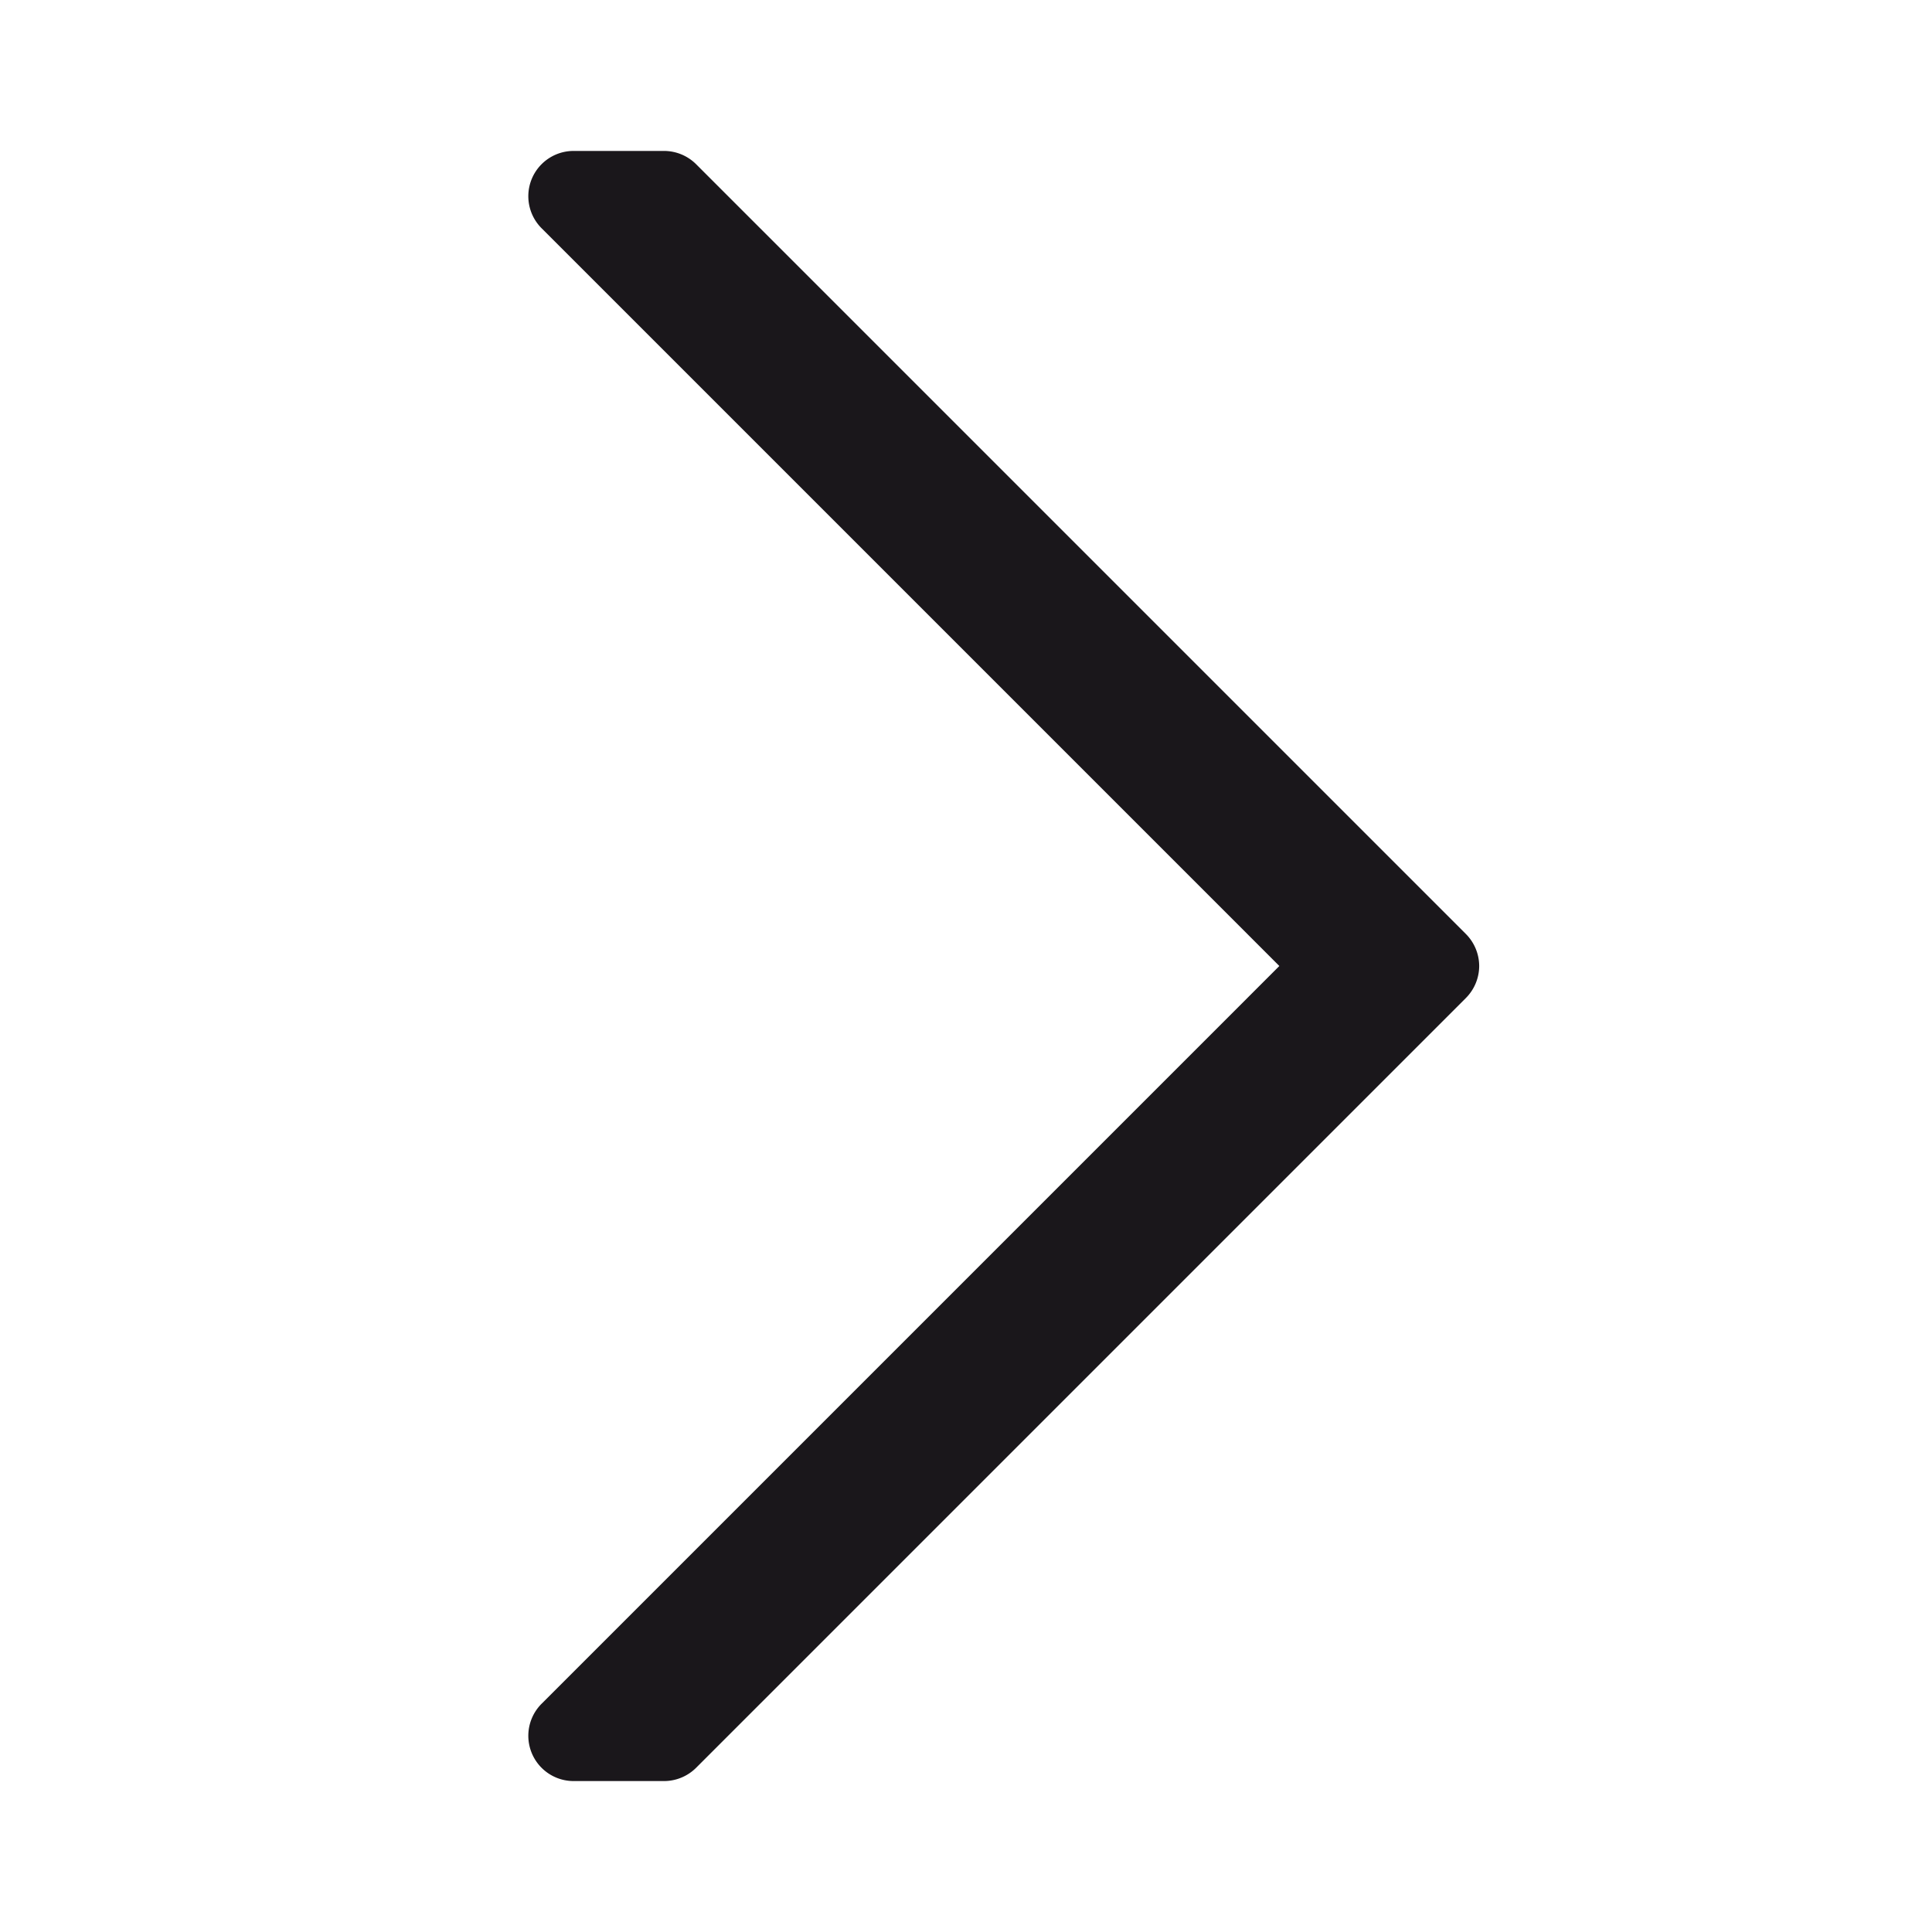 <svg xmlns="http://www.w3.org/2000/svg" width="64" height="64" viewBox="0 0 64 64"><defs><style>.a{fill:#1a171b;}</style></defs><title>caret right double</title><path class="a" d="M49,32a1.51,1.51,0,0,1-.44,1.06l-25.5,25.5A1.51,1.51,0,0,1,22,59H19a1.5,1.5,0,0,1-1.06-2.56L42.38,32,17.94,7.56A1.5,1.5,0,0,1,19,5h3a1.51,1.51,0,0,1,1.06.44l25.5,25.5A1.51,1.51,0,0,1,49,32Z"/></svg>
